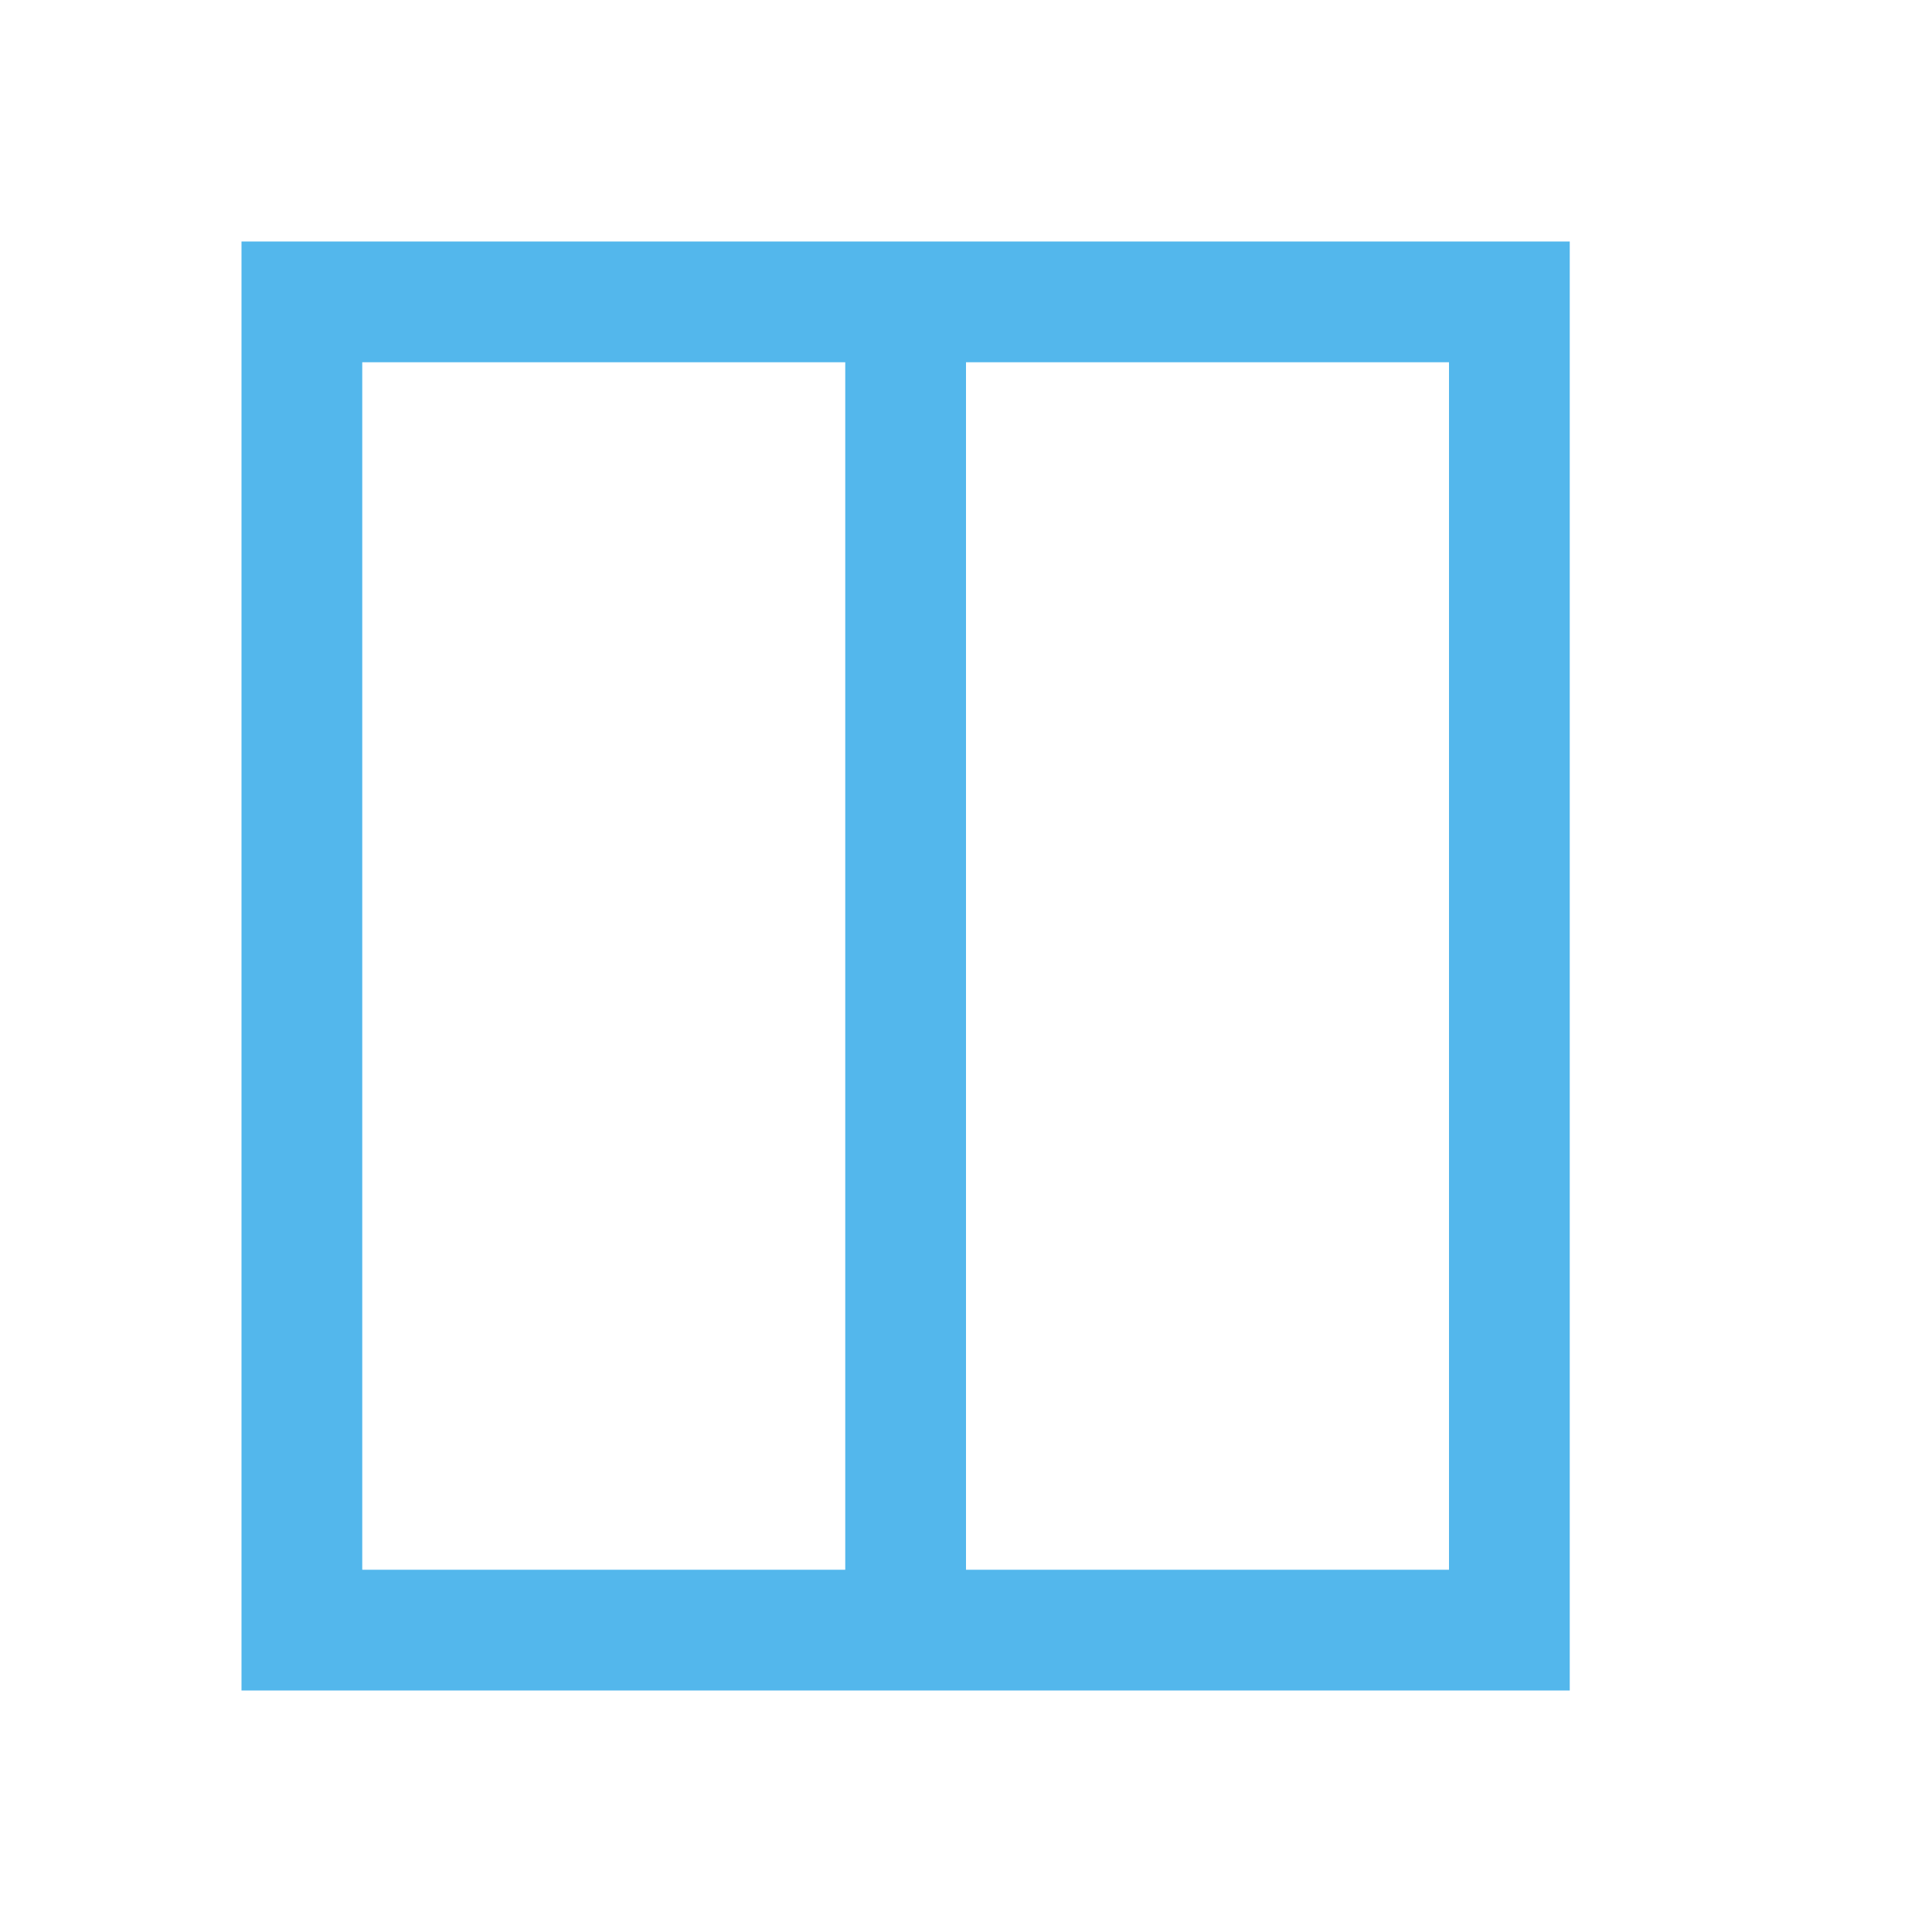 <svg xmlns="http://www.w3.org/2000/svg" viewBox="0 0 16 16">
  <defs id="defs3051" color="#53b7ec" fill="#53b7ec" style="">
    <style type="text/css" id="current-color-scheme">
      .ColorScheme-Text {
        color:#232629;
      }
      </style>
  </defs>
 <path style="" d="m2 2v12h11v-12zm1 1h4v10h-4zm5 0h4v10h-4z" class="ColorScheme-Text" color="#53b7ec" fill="#53b7ec"/>
</svg>
